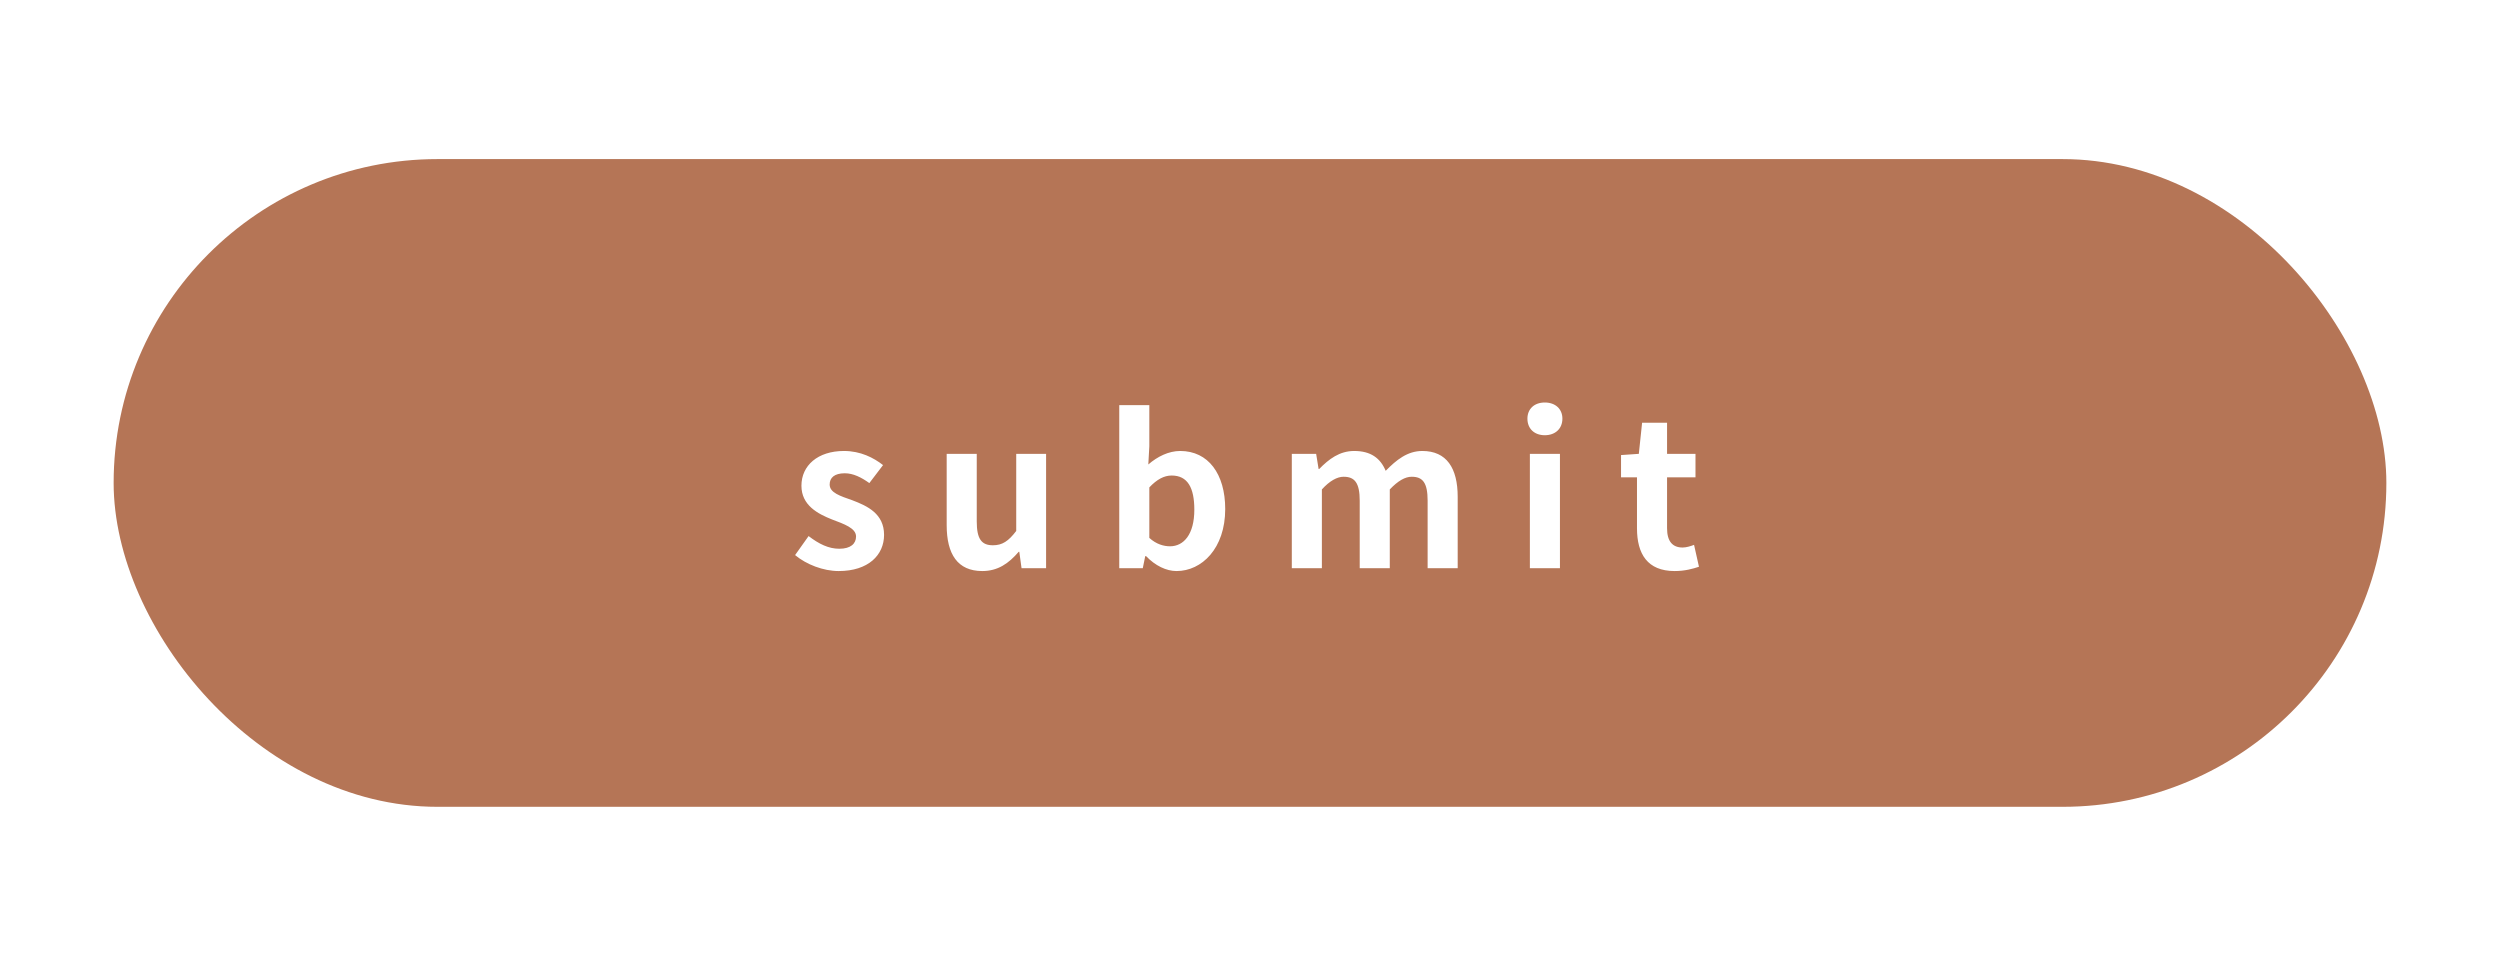 <svg width="220" height="85" viewBox="0 0 220 85" fill="none" xmlns="http://www.w3.org/2000/svg">
<g filter="url(#filter0_dd_2403_2991)">
<rect x="10" y="14" width="200" height="57" rx="28.5" fill="#B57556"/>
<path d="M73.802 50.252C76.412 50.252 77.798 48.848 77.798 47.066C77.798 45.212 76.34 44.528 75.008 44.024C73.928 43.646 73.01 43.358 73.01 42.638C73.01 42.044 73.424 41.648 74.342 41.648C75.08 41.648 75.8 42.008 76.502 42.512L77.708 40.928C76.88 40.28 75.728 39.686 74.27 39.686C71.966 39.686 70.526 40.964 70.526 42.746C70.526 44.456 71.948 45.212 73.226 45.716C74.27 46.112 75.332 46.472 75.332 47.21C75.332 47.84 74.864 48.29 73.856 48.29C72.92 48.29 72.074 47.876 71.156 47.174L69.968 48.848C70.958 49.676 72.452 50.252 73.802 50.252ZM86.44 50.252C87.808 50.252 88.762 49.586 89.644 48.56H89.698L89.896 50H92.056V39.938H89.428V46.724C88.744 47.624 88.204 47.984 87.376 47.984C86.386 47.984 85.954 47.444 85.954 45.896V39.938H83.308V46.22C83.308 48.758 84.262 50.252 86.44 50.252ZM103.535 50.252C105.749 50.252 107.819 48.272 107.819 44.798C107.819 41.702 106.325 39.686 103.859 39.686C102.851 39.686 101.861 40.172 101.051 40.874L101.141 39.272V35.654H98.495V50H100.565L100.781 48.938H100.853C101.663 49.784 102.635 50.252 103.535 50.252ZM102.959 48.074C102.419 48.074 101.753 47.894 101.141 47.336V42.89C101.807 42.188 102.437 41.846 103.103 41.846C104.507 41.846 105.101 42.908 105.101 44.852C105.101 47.03 104.165 48.074 102.959 48.074ZM113.679 50H116.325V43.07C117.009 42.314 117.675 41.954 118.233 41.954C119.205 41.954 119.655 42.476 119.655 44.06V50H122.301V43.07C123.021 42.314 123.651 41.954 124.227 41.954C125.199 41.954 125.631 42.476 125.631 44.06V50H128.277V43.718C128.277 41.198 127.305 39.686 125.163 39.686C123.849 39.686 122.877 40.478 121.941 41.432C121.473 40.316 120.627 39.686 119.169 39.686C117.873 39.686 116.937 40.406 116.091 41.27H116.037L115.821 39.938H113.679V50ZM134.629 50H137.275V39.938H134.629V50ZM135.943 38.3C136.861 38.3 137.491 37.724 137.491 36.842C137.491 35.978 136.861 35.42 135.943 35.42C135.025 35.42 134.413 35.978 134.413 36.842C134.413 37.724 135.025 38.3 135.943 38.3ZM147.367 50.252C148.267 50.252 148.969 50.054 149.509 49.874L149.077 47.948C148.789 48.056 148.411 48.182 148.069 48.182C147.187 48.182 146.701 47.642 146.701 46.49V42.008H149.203V39.938H146.701V37.202H144.505L144.217 39.938L142.651 40.046V42.008H144.055V46.49C144.055 48.74 144.973 50.252 147.367 50.252Z" fill="white"/>
</g>
<defs>
<filter id="filter0_dd_2403_2991" x="0" y="0" width="220" height="85" filterUnits="userSpaceOnUse" color-interpolation-filters="sRGB">
<feFlood flood-opacity="0" result="BackgroundImageFix"/>
<feColorMatrix in="SourceAlpha" type="matrix" values="0 0 0 0 0 0 0 0 0 0 0 0 0 0 0 0 0 0 127 0" result="hardAlpha"/>
<feOffset dy="-4"/>
<feGaussianBlur stdDeviation="5"/>
<feComposite in2="hardAlpha" operator="out"/>
<feColorMatrix type="matrix" values="0 0 0 0 1 0 0 0 0 1 0 0 0 0 1 0 0 0 0.9 0"/>
<feBlend mode="normal" in2="BackgroundImageFix" result="effect1_dropShadow_2403_2991"/>
<feColorMatrix in="SourceAlpha" type="matrix" values="0 0 0 0 0 0 0 0 0 0 0 0 0 0 0 0 0 0 127 0" result="hardAlpha"/>
<feOffset dy="4"/>
<feGaussianBlur stdDeviation="5"/>
<feComposite in2="hardAlpha" operator="out"/>
<feColorMatrix type="matrix" values="0 0 0 0 0.158 0 0 0 0 0.138 0 0 0 0 0.138 0 0 0 0.35 0"/>
<feBlend mode="normal" in2="effect1_dropShadow_2403_2991" result="effect2_dropShadow_2403_2991"/>
<feBlend mode="normal" in="SourceGraphic" in2="effect2_dropShadow_2403_2991" result="shape"/>
</filter>
</defs>
</svg>
